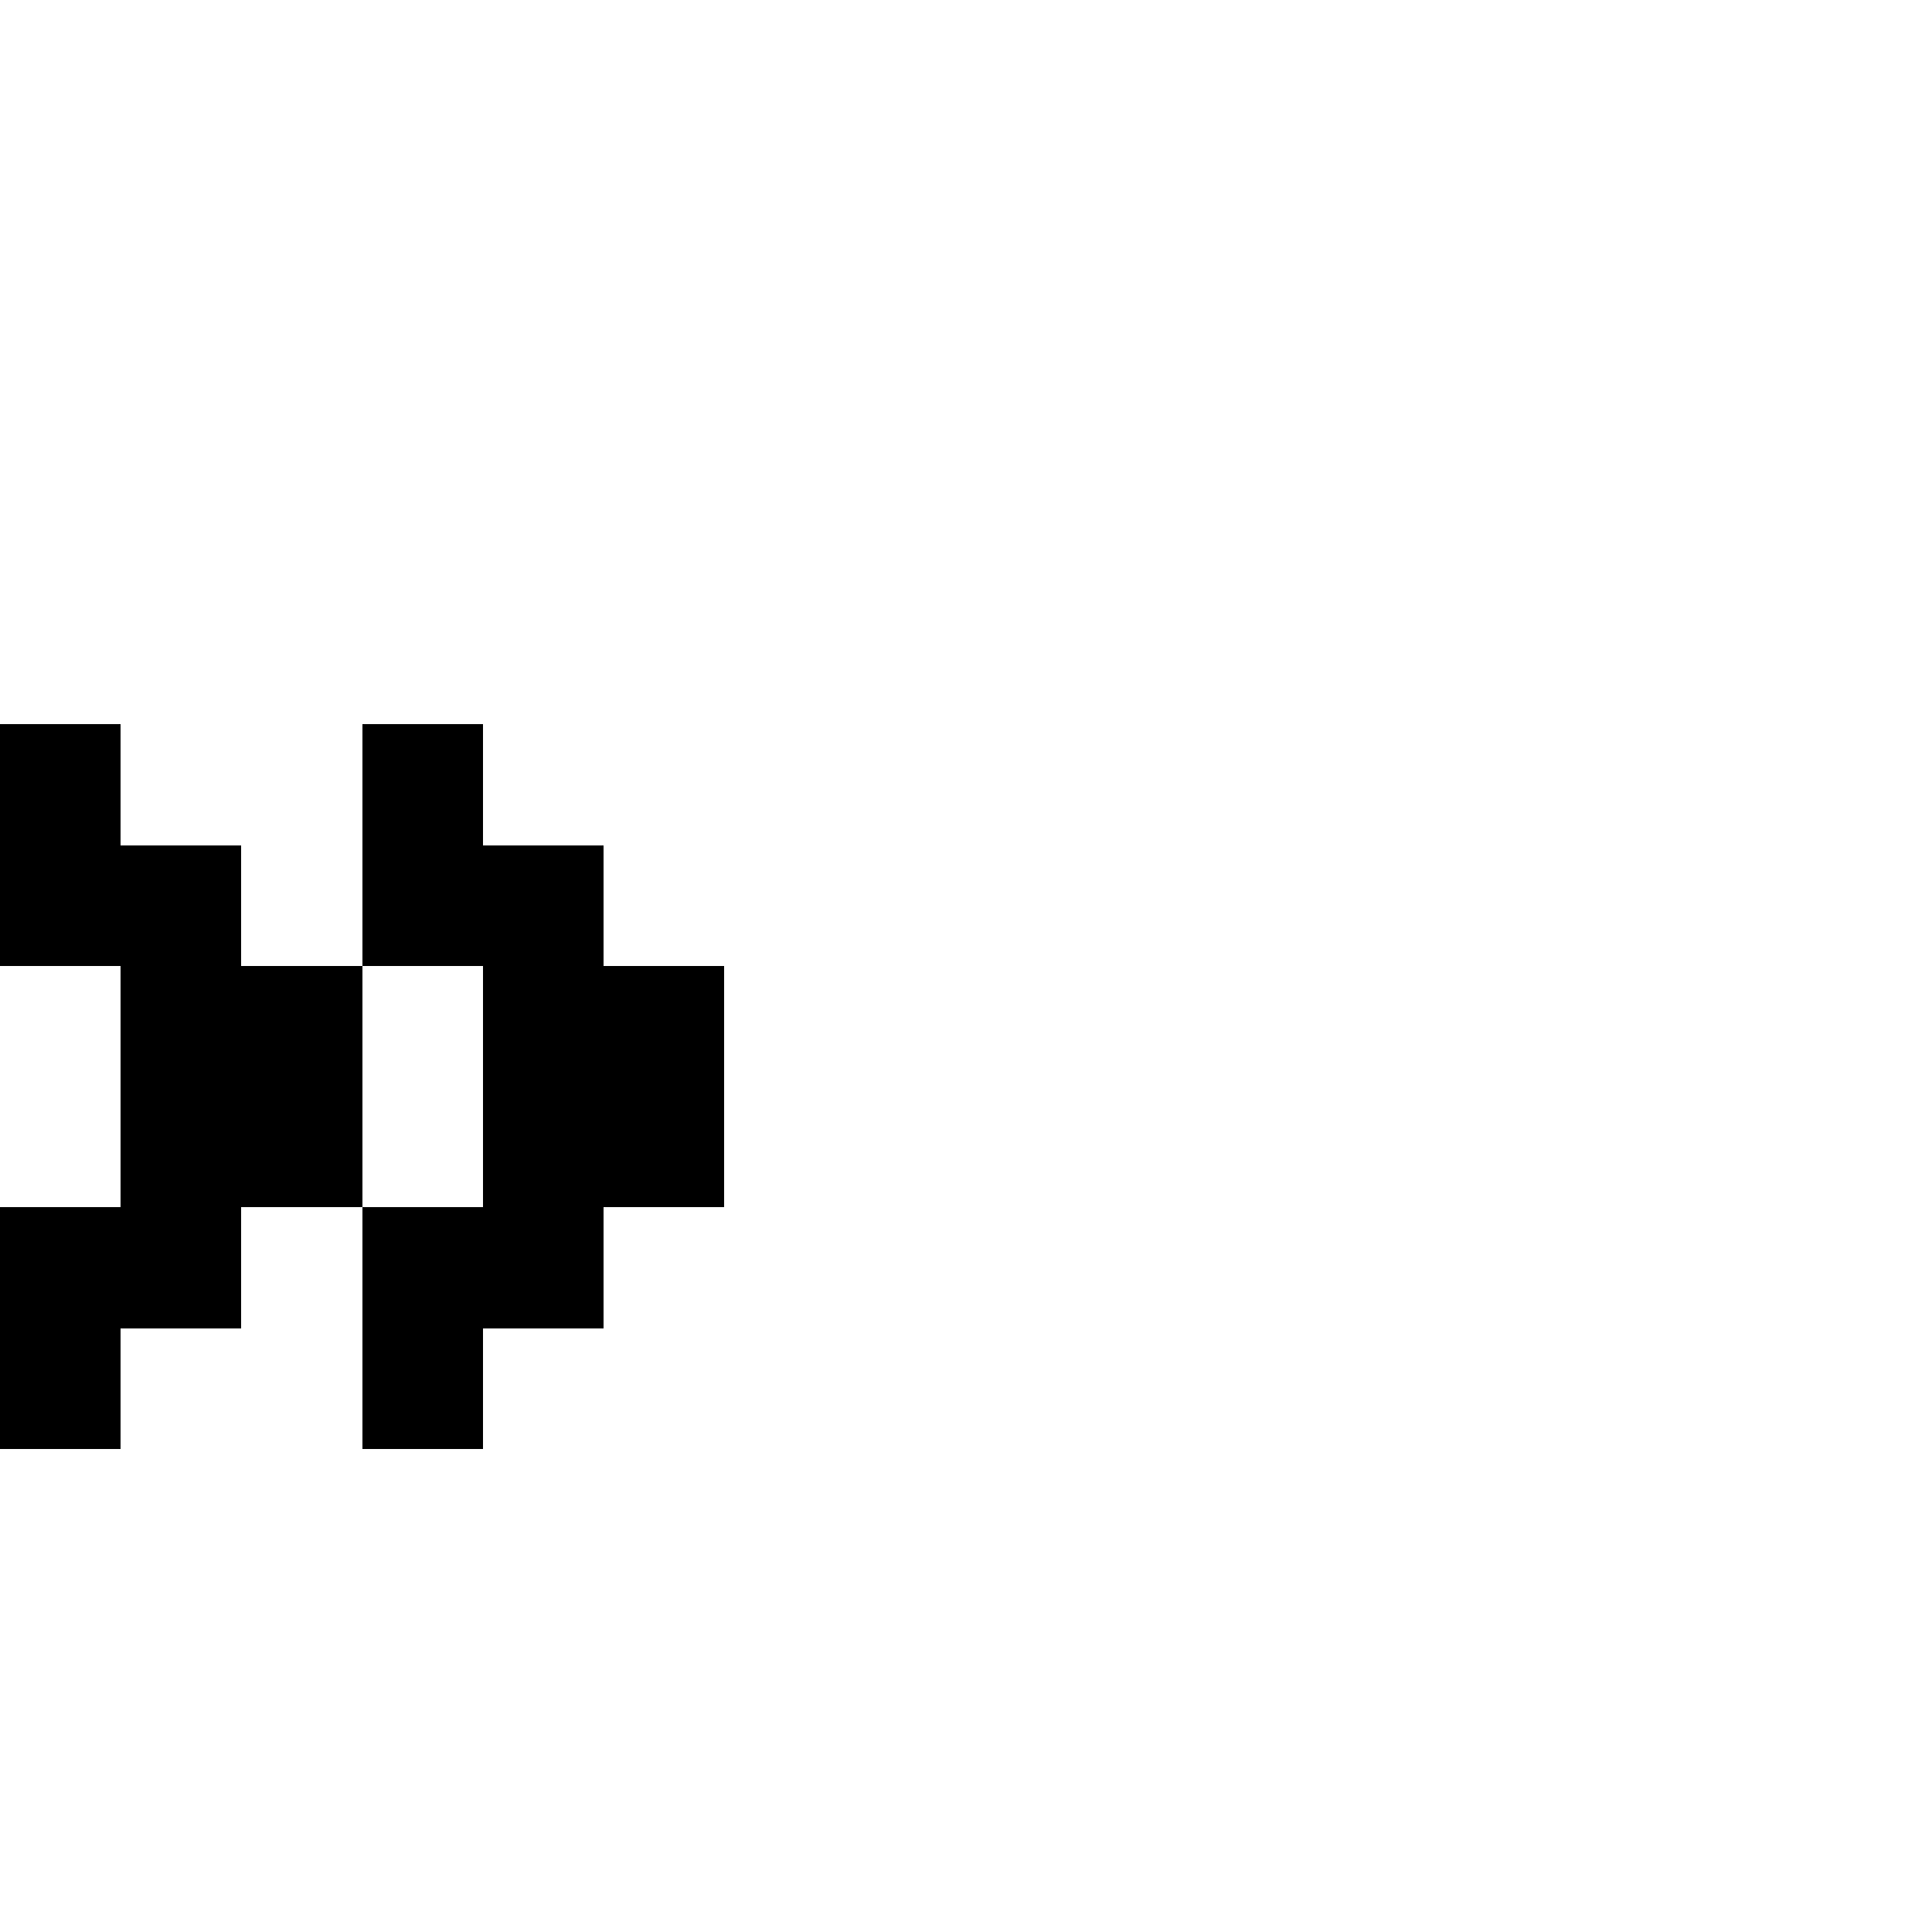 <?xml version="1.0" encoding="UTF-8" standalone="no"?>
<svg
   version="1.1"
   width="16"
   height="16"
   shape-rendering="crispEdges"
   id="svg42"
   sodipodi:docname="guillemotright.svg"
   xmlns:inkscape="http://www.inkscape.org/namespaces/inkscape"
   xmlns:sodipodi="http://sodipodi.sourceforge.net/DTD/sodipodi-0.dtd"
   xmlns="http://www.w3.org/2000/svg"
   xmlns:svg="http://www.w3.org/2000/svg">
  <defs
     id="defs46" />
  <sodipodi:namedview
     id="namedview44"
     pagecolor="#ffffff"
     bordercolor="#000000"
     borderopacity="0.25"
     inkscape:showpageshadow="2"
     inkscape:pageopacity="0.0"
     inkscape:pagecheckerboard="0"
     inkscape:deskcolor="#d1d1d1" />
  <path
     id="rect2"
     d="M 0 6 L 0 7 L 0 8 L 1 8 L 1 9 L 1 10 L 0 10 L 0 11 L 0 12 L 1 12 L 1 11 L 2 11 L 2 10 L 3 10 L 3 9 L 3 8 L 2 8 L 2 7 L 1 7 L 1 6 L 0 6 z M 3 8 L 4 8 L 4 9 L 4 10 L 3 10 L 3 11 L 3 12 L 4 12 L 4 11 L 5 11 L 5 10 L 6 10 L 6 9 L 6 8 L 5 8 L 5 7 L 4 7 L 4 6 L 3 6 L 3 7 L 3 8 z " />
</svg>
